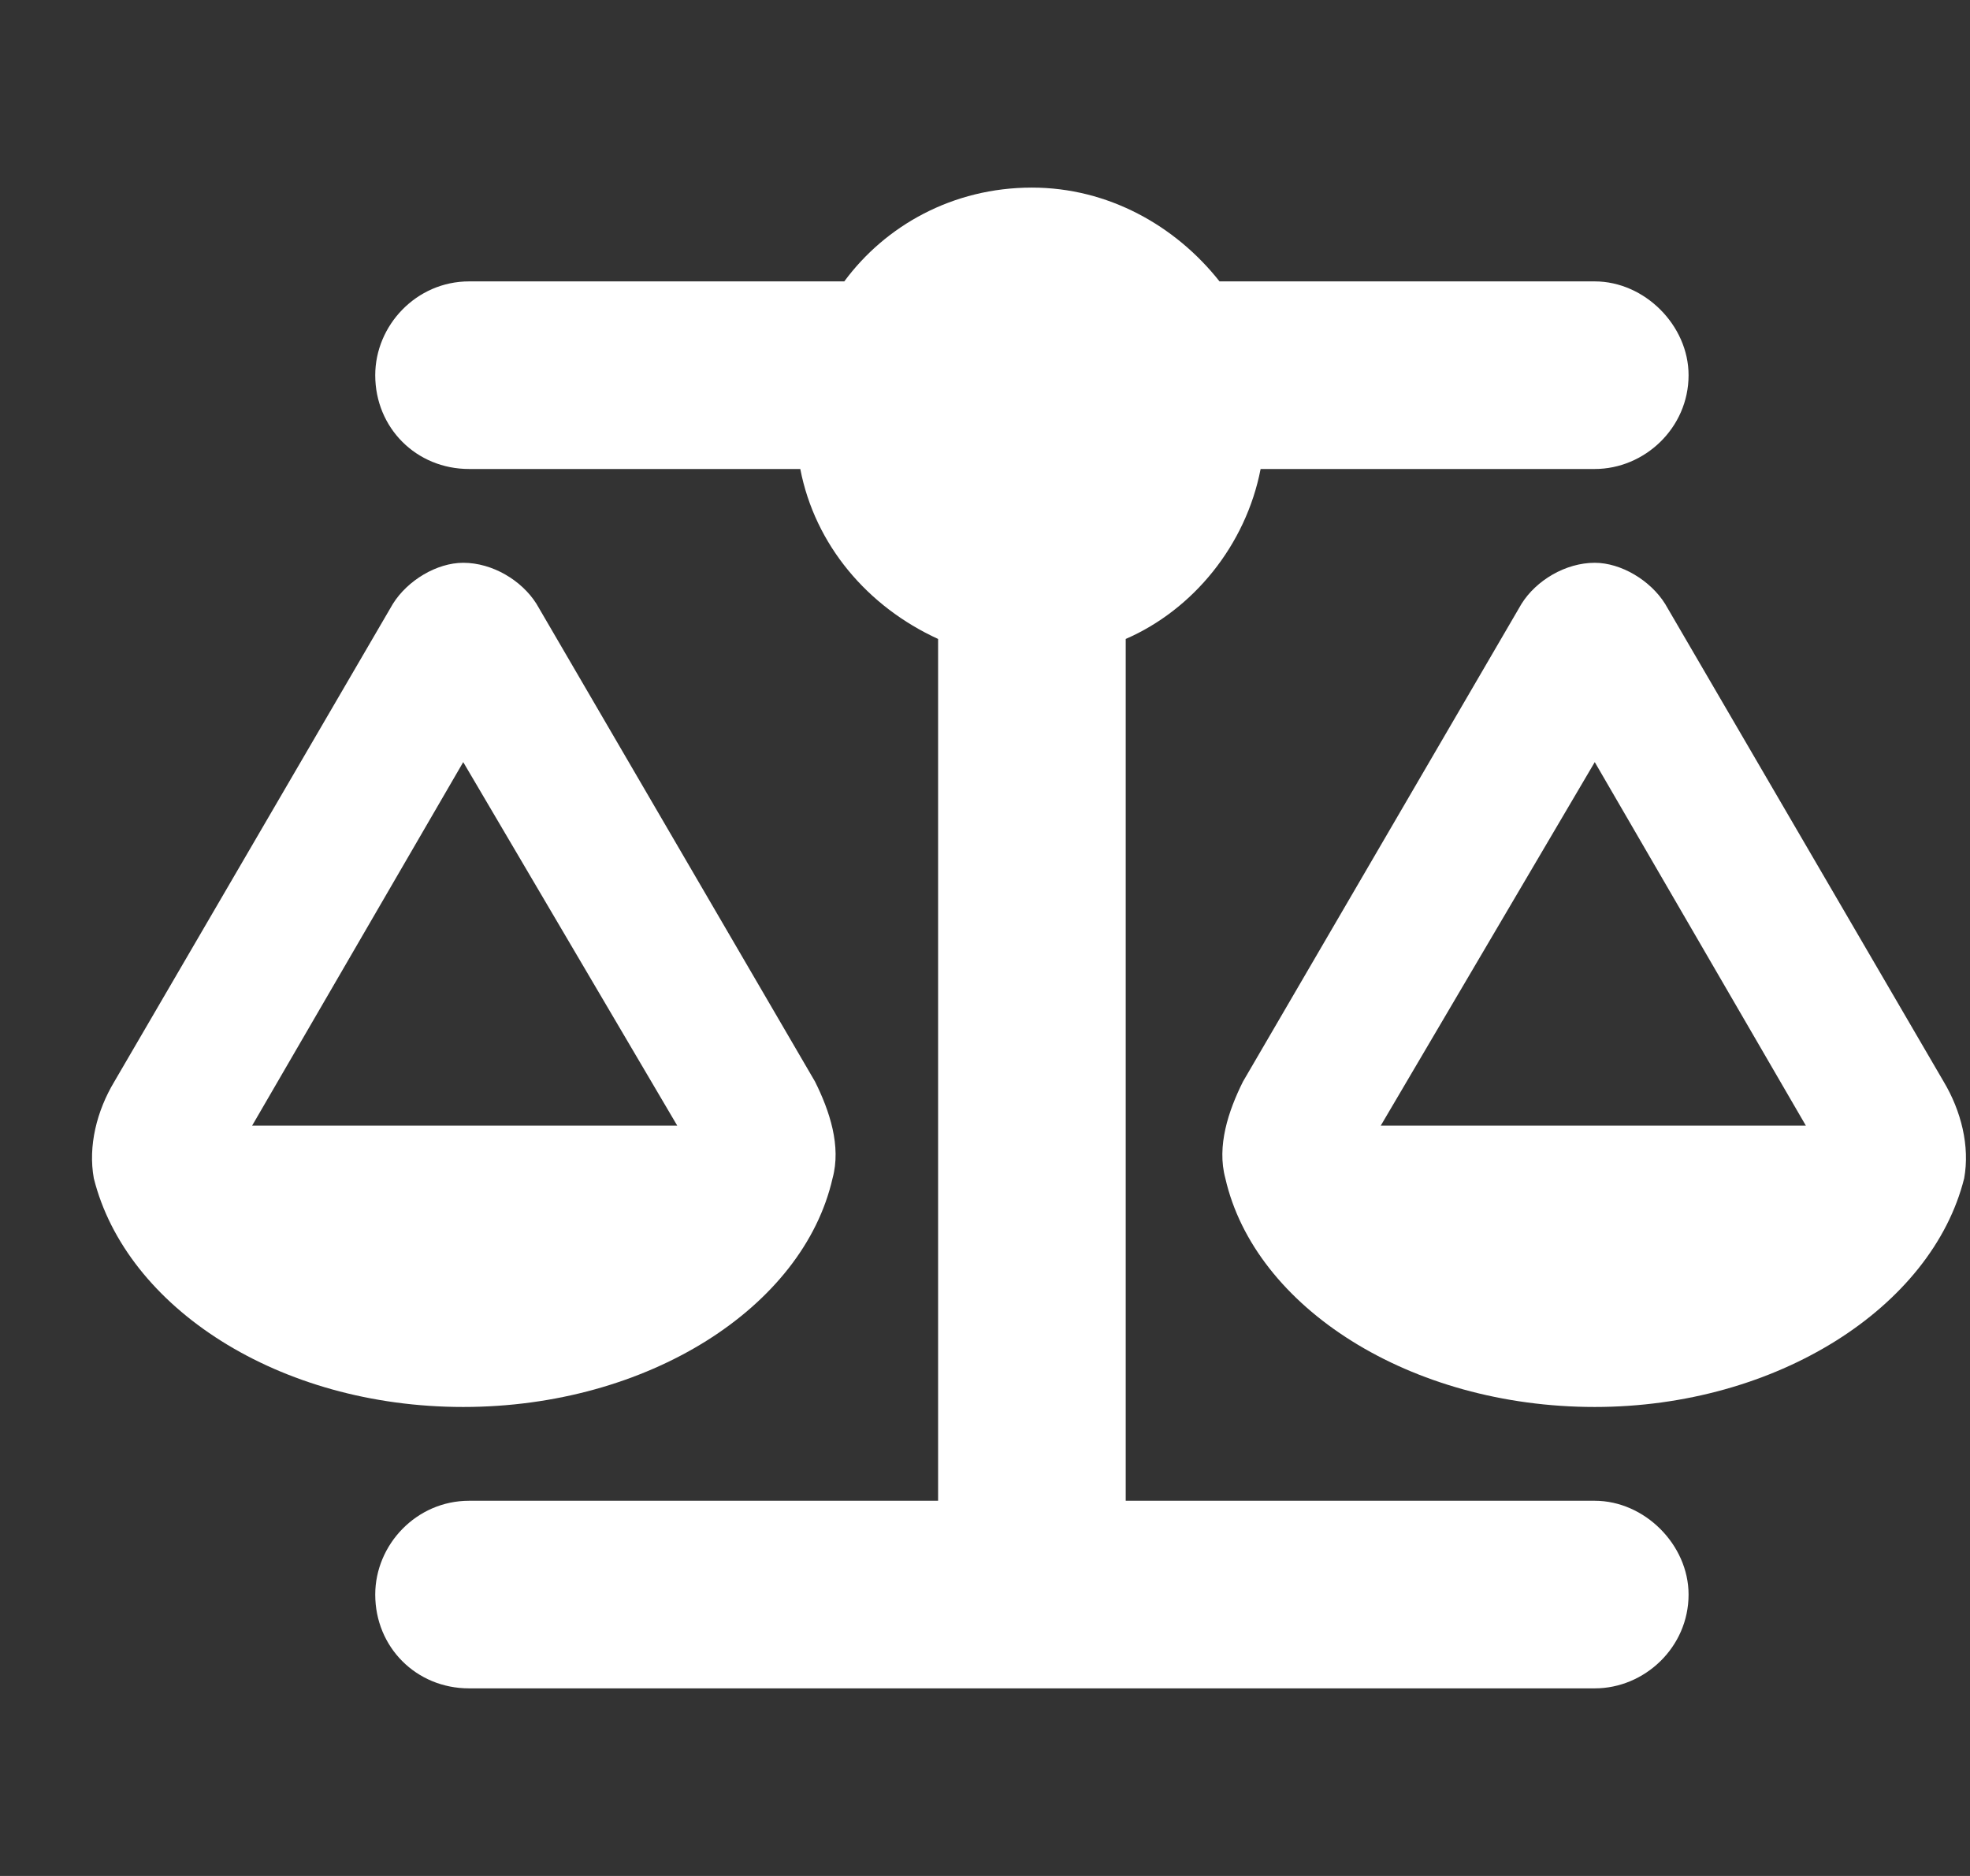 <svg width="21" height="20" viewBox="0 0 21 20" fill="none" xmlns="http://www.w3.org/2000/svg">
<rect x="0" y="0" width="21" height="20" fill="#333333" stroke="none"/>
<path d="M13 3H17C17.531 3 18 3.469 18 4C18 4.562 17.531 5 17 5H13.438C13.281 5.812 12.719 6.5 12 6.812V16H17C17.531 16 18 16.469 18 17C18 17.562 17.531 18 17 18H11H5C4.438 18 4 17.562 4 17C4 16.469 4.438 16 5 16H10V6.812C9.25 6.469 8.688 5.812 8.531 5H5C4.438 5 4 4.562 4 4C4 3.469 4.438 3 5 3H9C9.438 2.406 10.156 2 11 2C11.812 2 12.531 2.406 13 3ZM14.719 12H19.25L17 8.125L14.719 12ZM17 15C15.031 15 13.375 13.938 13.062 12.562C12.969 12.219 13.094 11.844 13.25 11.531L16.219 6.438C16.375 6.188 16.688 6 17 6C17.281 6 17.594 6.188 17.75 6.438L20.719 11.531C20.906 11.844 21 12.219 20.938 12.562C20.594 13.938 18.938 15 17 15ZM4.938 8.125L2.688 12H7.219L4.938 8.125ZM1 12.562C0.938 12.219 1.031 11.844 1.219 11.531L4.188 6.438C4.344 6.188 4.656 6 4.938 6C5.25 6 5.562 6.188 5.719 6.438L8.688 11.531C8.844 11.844 8.969 12.219 8.875 12.562C8.562 13.938 6.906 15 4.938 15C2.969 15 1.344 13.938 1 12.562Z" fill="white"/>
</svg>

